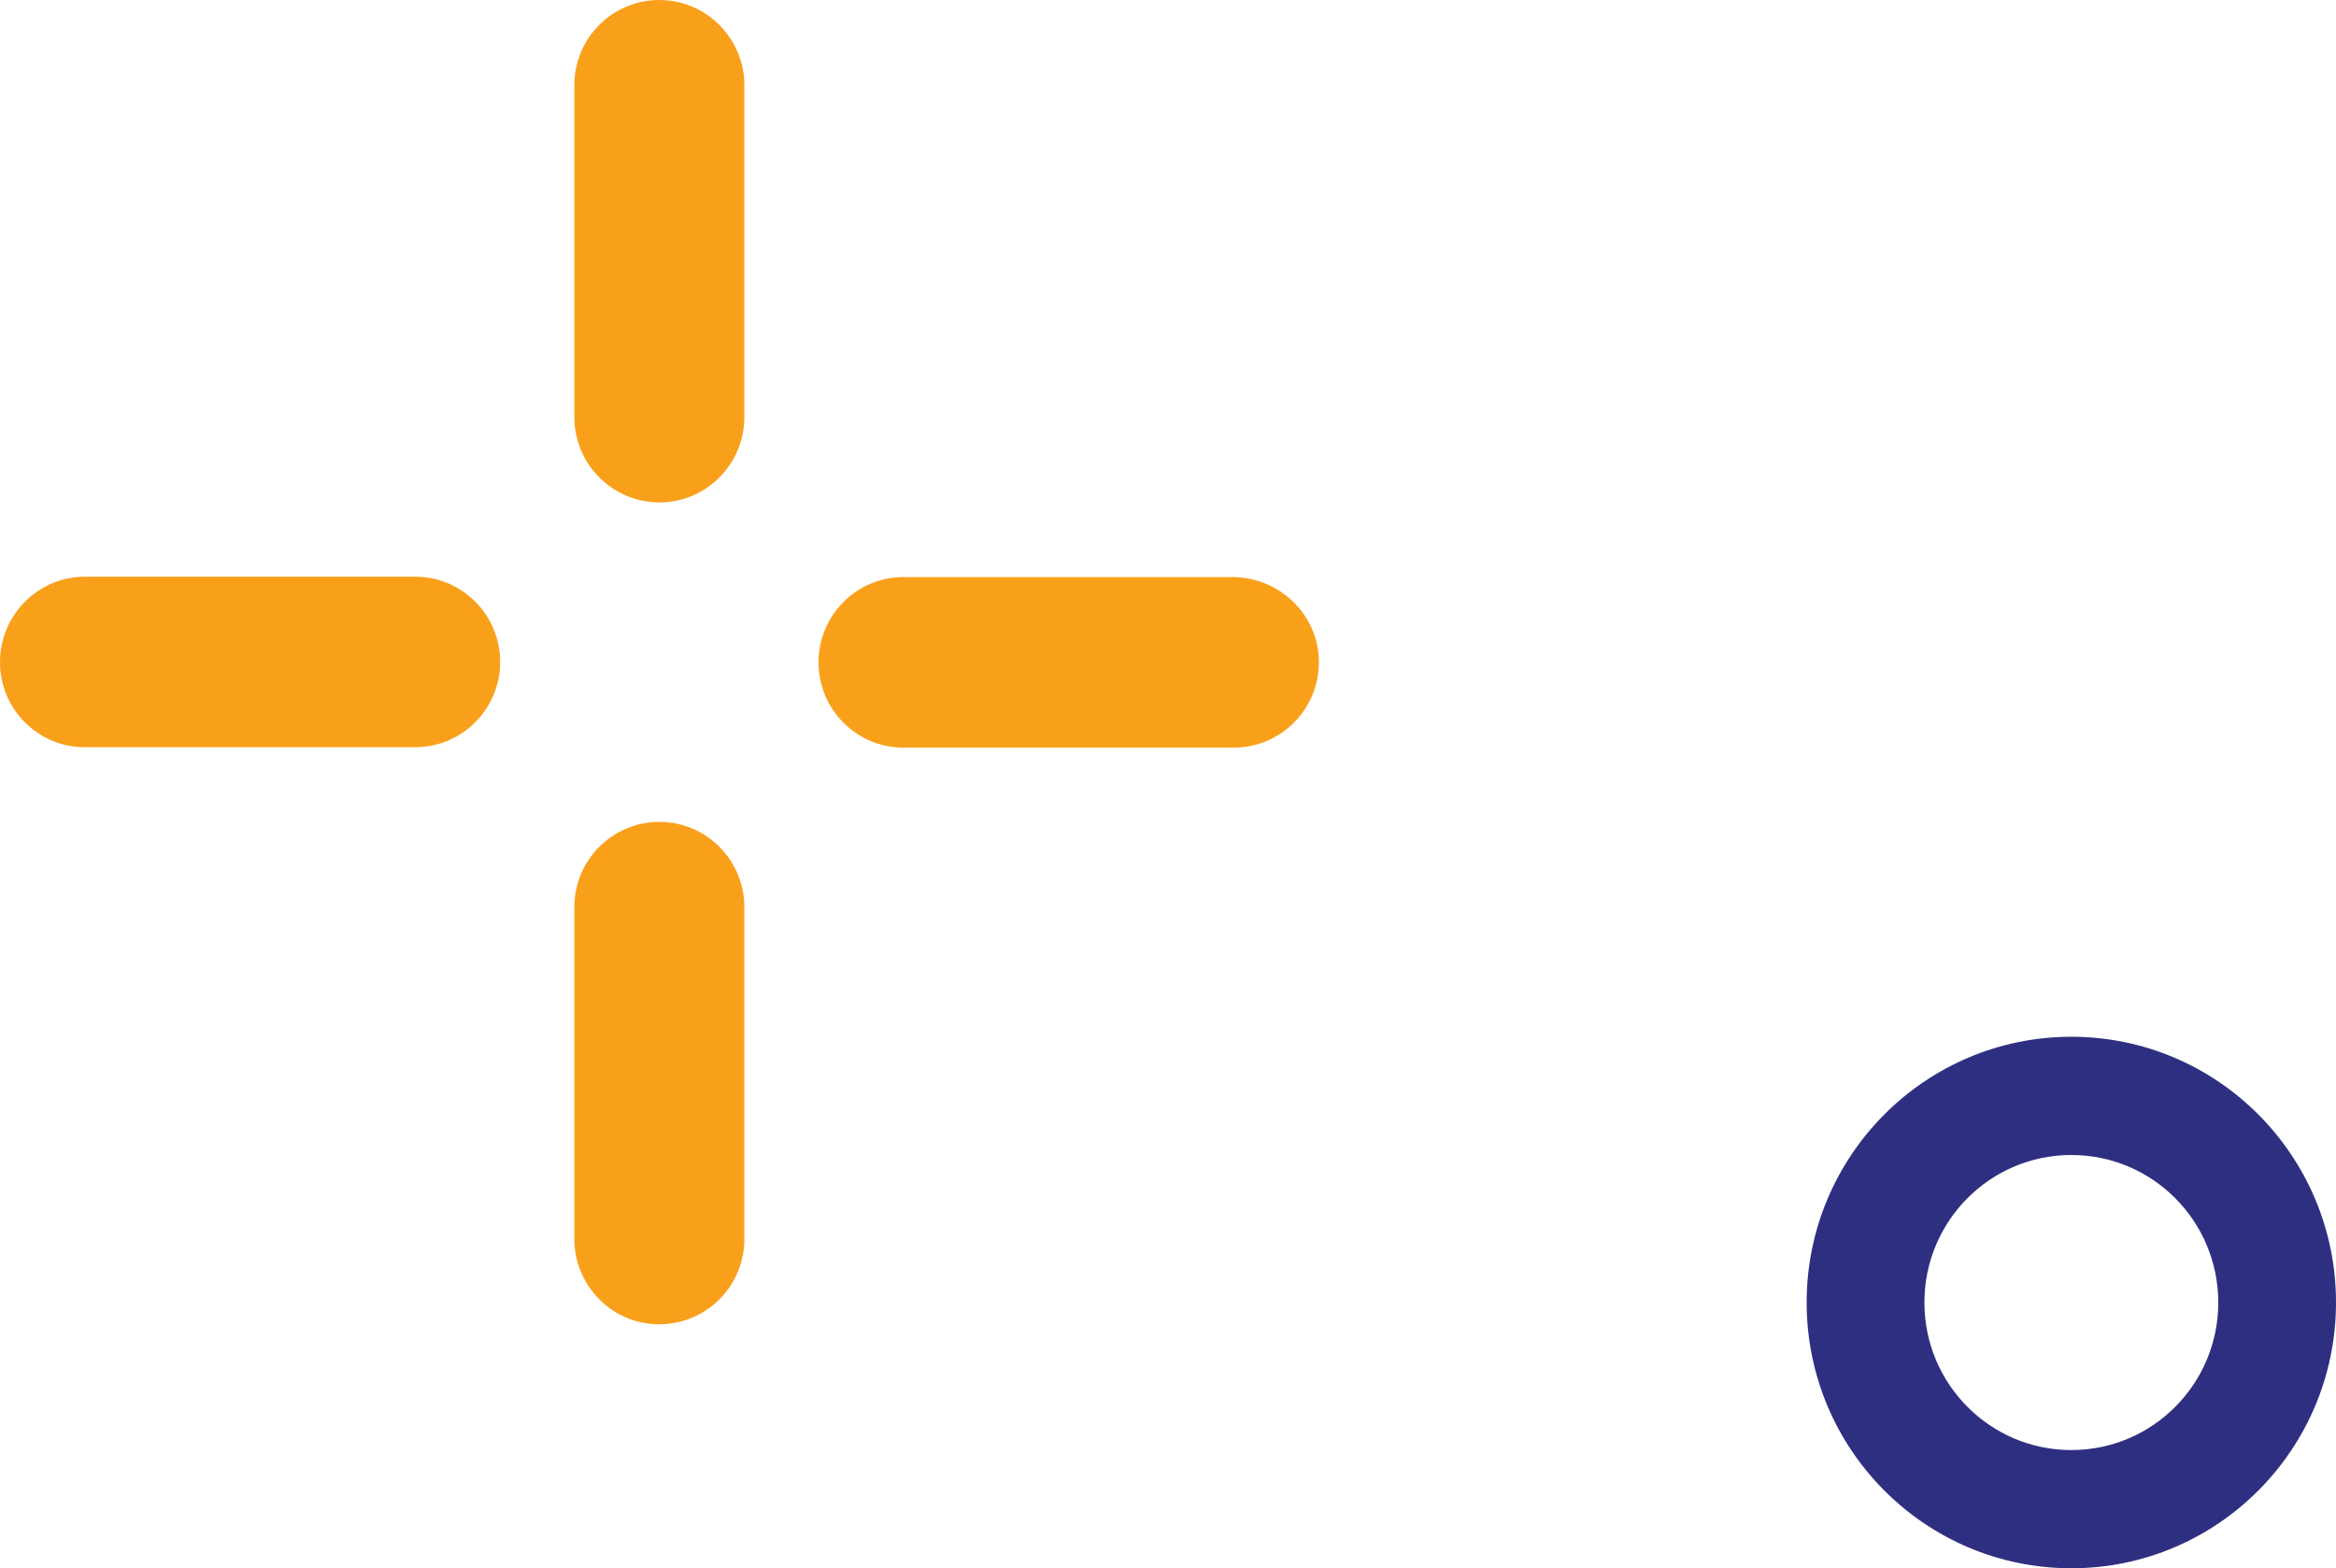 <svg width="73" height="49" viewBox="0 0 73 49" fill="none" xmlns="http://www.w3.org/2000/svg">
<g clip-path="url(#clip0_1_1800)">
<path d="M2.654 18.021H12.976C14.445 18.021 15.63 19.216 15.63 20.685C15.63 22.16 14.439 23.349 12.976 23.349H2.654C1.191 23.355 0 22.16 0 20.691C0 19.954 0.298 19.286 0.779 18.803C1.26 18.319 1.925 18.021 2.654 18.021Z" fill="#F9A01B"/>
<path d="M41.215 20.647C41.228 21.404 40.93 22.084 40.436 22.58C39.955 23.063 39.29 23.362 38.555 23.362H28.232C26.763 23.362 25.579 22.166 25.579 20.698C25.579 19.222 26.77 18.033 28.232 18.033H38.492C39.955 18.021 41.19 19.178 41.215 20.647Z" fill="#F9A01B"/>
<path d="M23.261 2.664V13.029C23.261 14.504 22.07 15.7 20.607 15.7C19.138 15.7 17.948 14.504 17.948 13.029V2.664C17.948 1.189 19.138 0 20.601 0C21.336 0 22.001 0.299 22.482 0.782C22.963 1.265 23.261 1.927 23.261 2.664Z" fill="#F9A01B"/>
<path d="M20.607 25.683C22.077 25.683 23.261 26.878 23.261 28.354V38.718C23.261 40.193 22.07 41.382 20.601 41.382C19.866 41.382 19.201 41.084 18.727 40.6C18.245 40.117 17.948 39.449 17.948 38.712V28.347C17.948 26.872 19.138 25.683 20.607 25.683Z" fill="#F9A01B"/>
<path d="M64.729 32.397C60.163 32.397 56.458 36.117 56.458 40.702C56.458 45.286 60.163 49.006 64.729 49.006C69.295 49.006 73 45.286 73 40.702C73 36.117 69.295 32.397 64.729 32.397ZM64.729 45.312C62.19 45.312 60.138 43.245 60.138 40.702C60.138 38.152 62.196 36.092 64.729 36.092C67.269 36.092 69.321 38.158 69.321 40.702C69.321 43.245 67.269 45.312 64.729 45.312Z" fill="#2F2F81"/>
</g>
<defs>
<clipPath id="clip0_1_1800">
<rect width="73" height="49" fill="white"/>
</clipPath>
</defs>
</svg>
